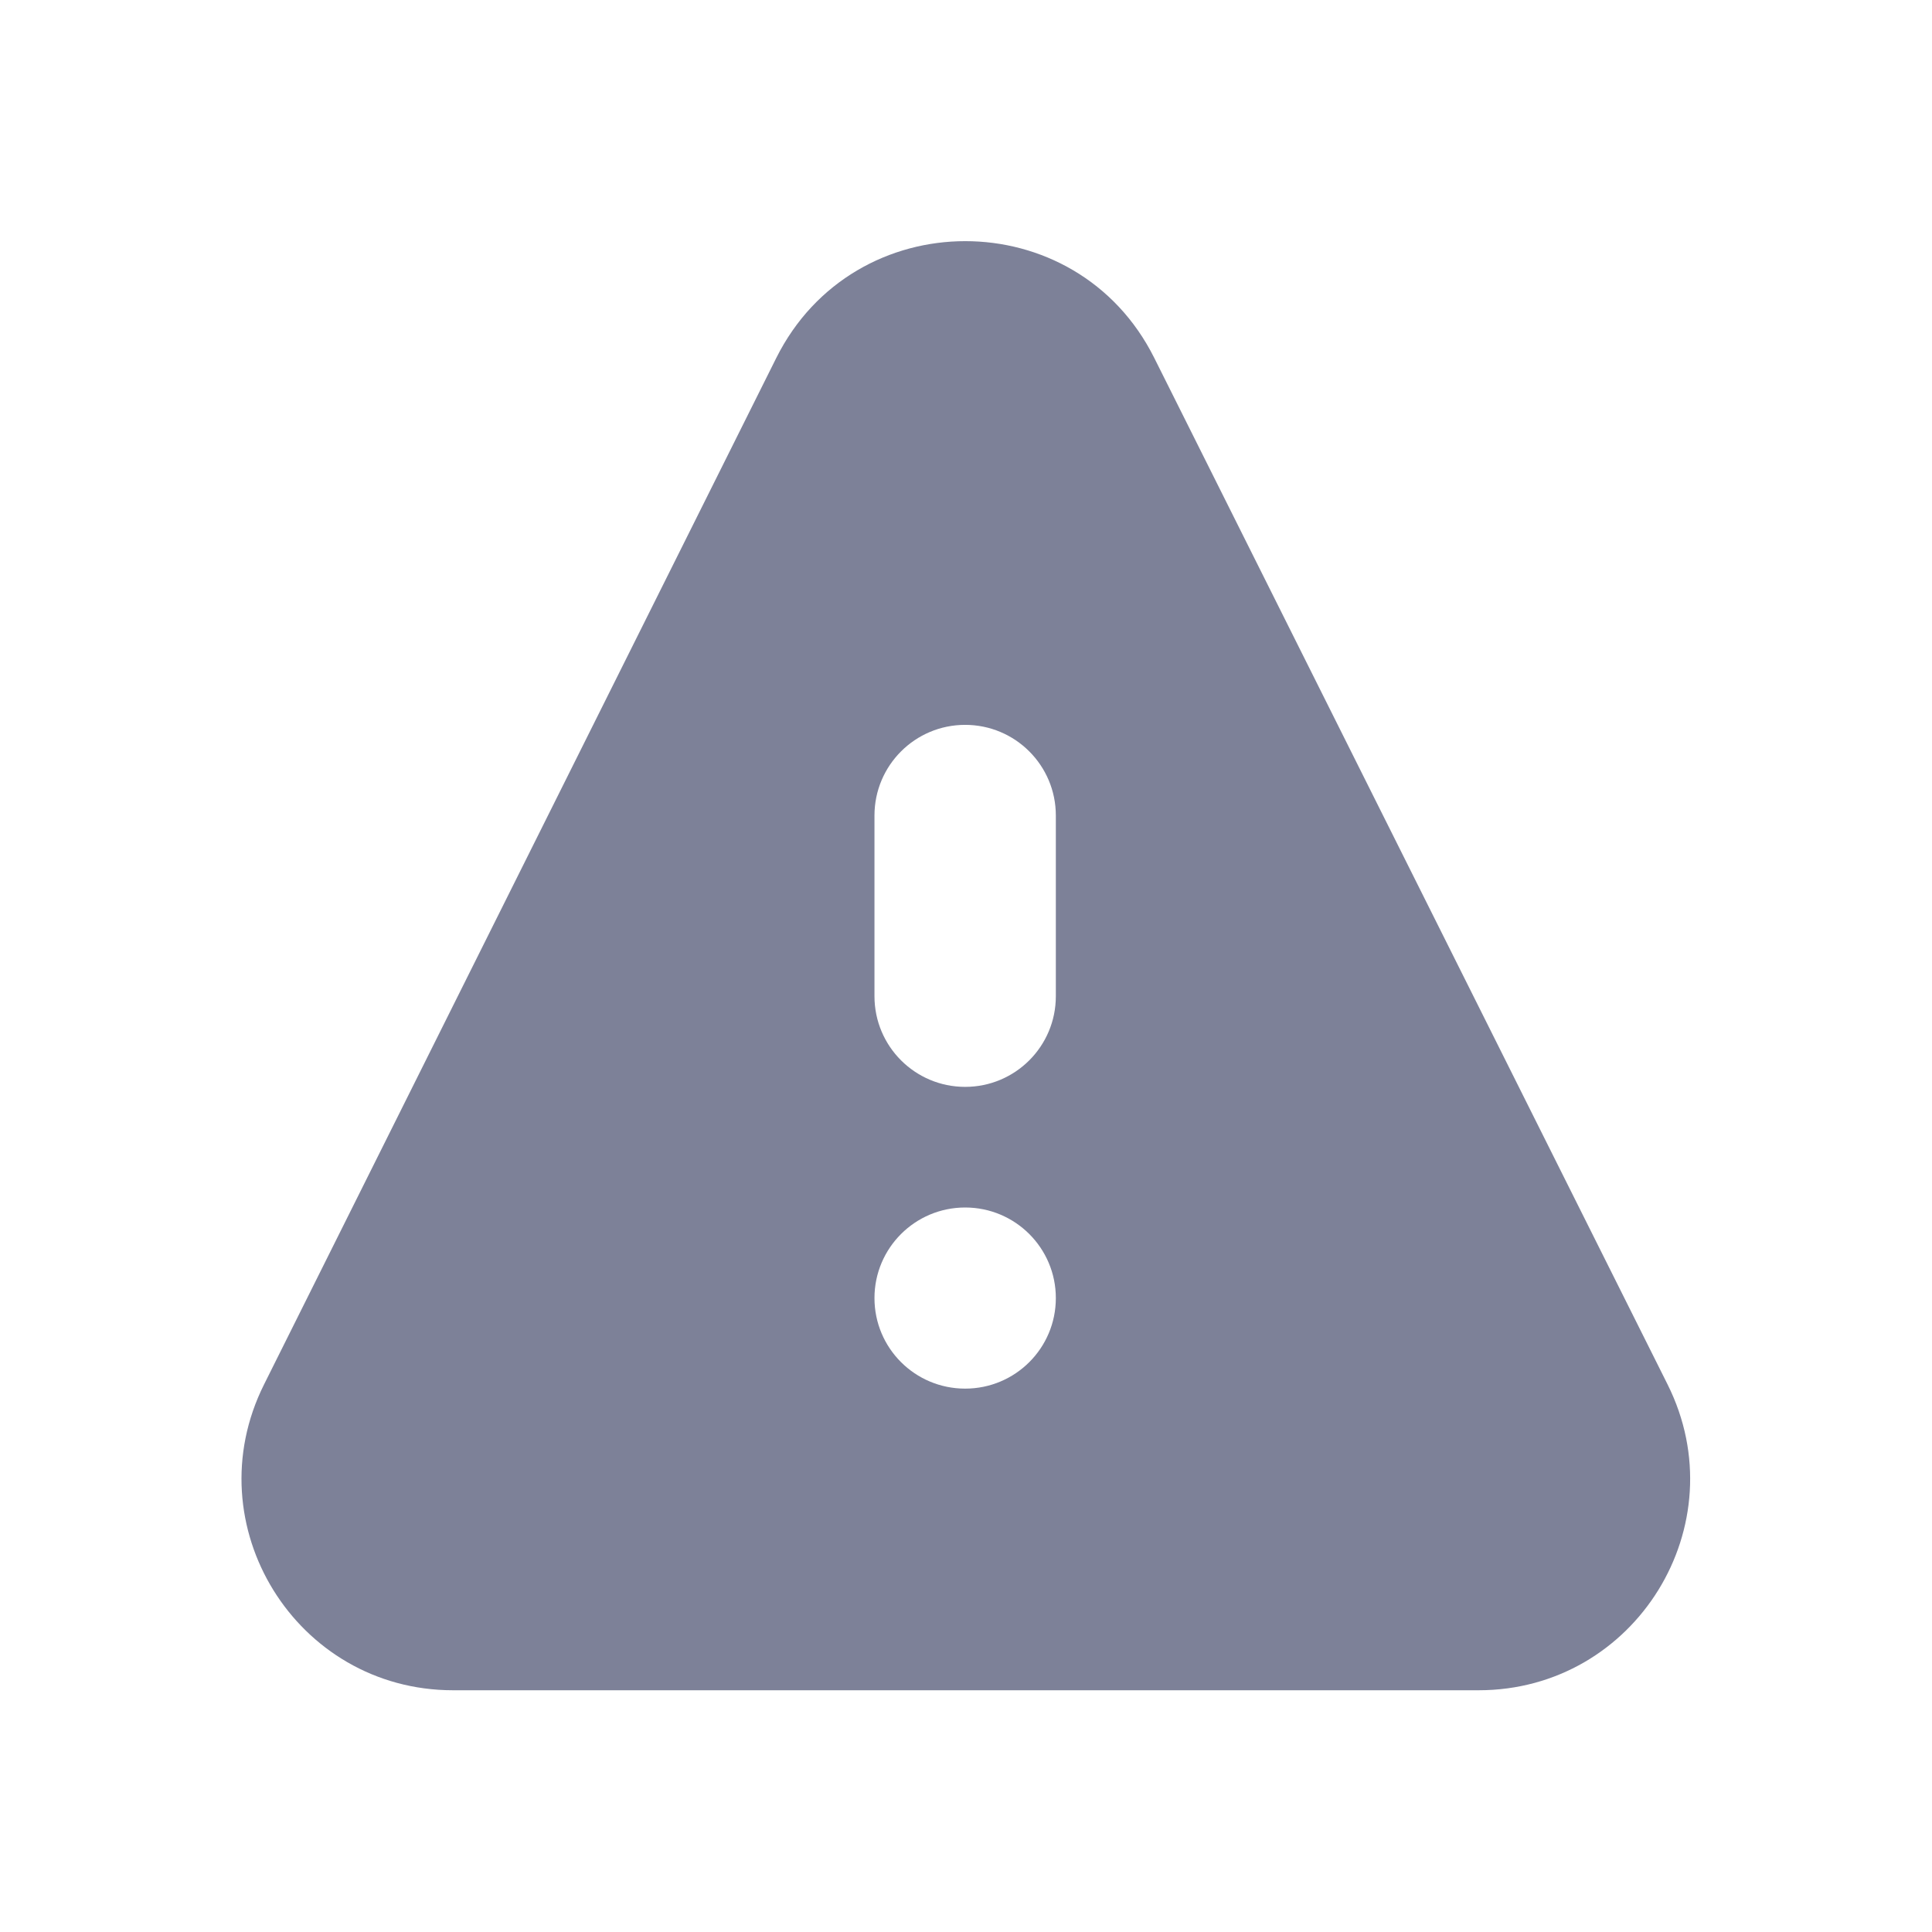 <svg width="16" height="16" viewBox="0 0 16 16" fill="none" xmlns="http://www.w3.org/2000/svg">
<path fill-rule="evenodd" clip-rule="evenodd" d="M6.428 2.966C7.072 1.675 8.914 1.674 9.559 2.964L13.81 11.465C14.392 12.629 13.546 13.998 12.245 13.998H3.752C2.452 13.998 1.606 12.63 2.186 11.467L6.428 2.966ZM7.242 6.754C7.242 6.339 7.578 6.003 7.993 6.003C8.408 6.003 8.744 6.339 8.744 6.754V8.25C8.744 8.665 8.408 9.001 7.993 9.001C7.578 9.001 7.242 8.665 7.242 8.25V6.754ZM8.744 10.75C8.744 11.165 8.408 11.5 7.993 11.5C7.578 11.5 7.242 11.165 7.242 10.75C7.242 10.336 7.578 10 7.993 10C8.408 10 8.744 10.336 8.744 10.75Z" fill="#7D8198"/>
</svg>
